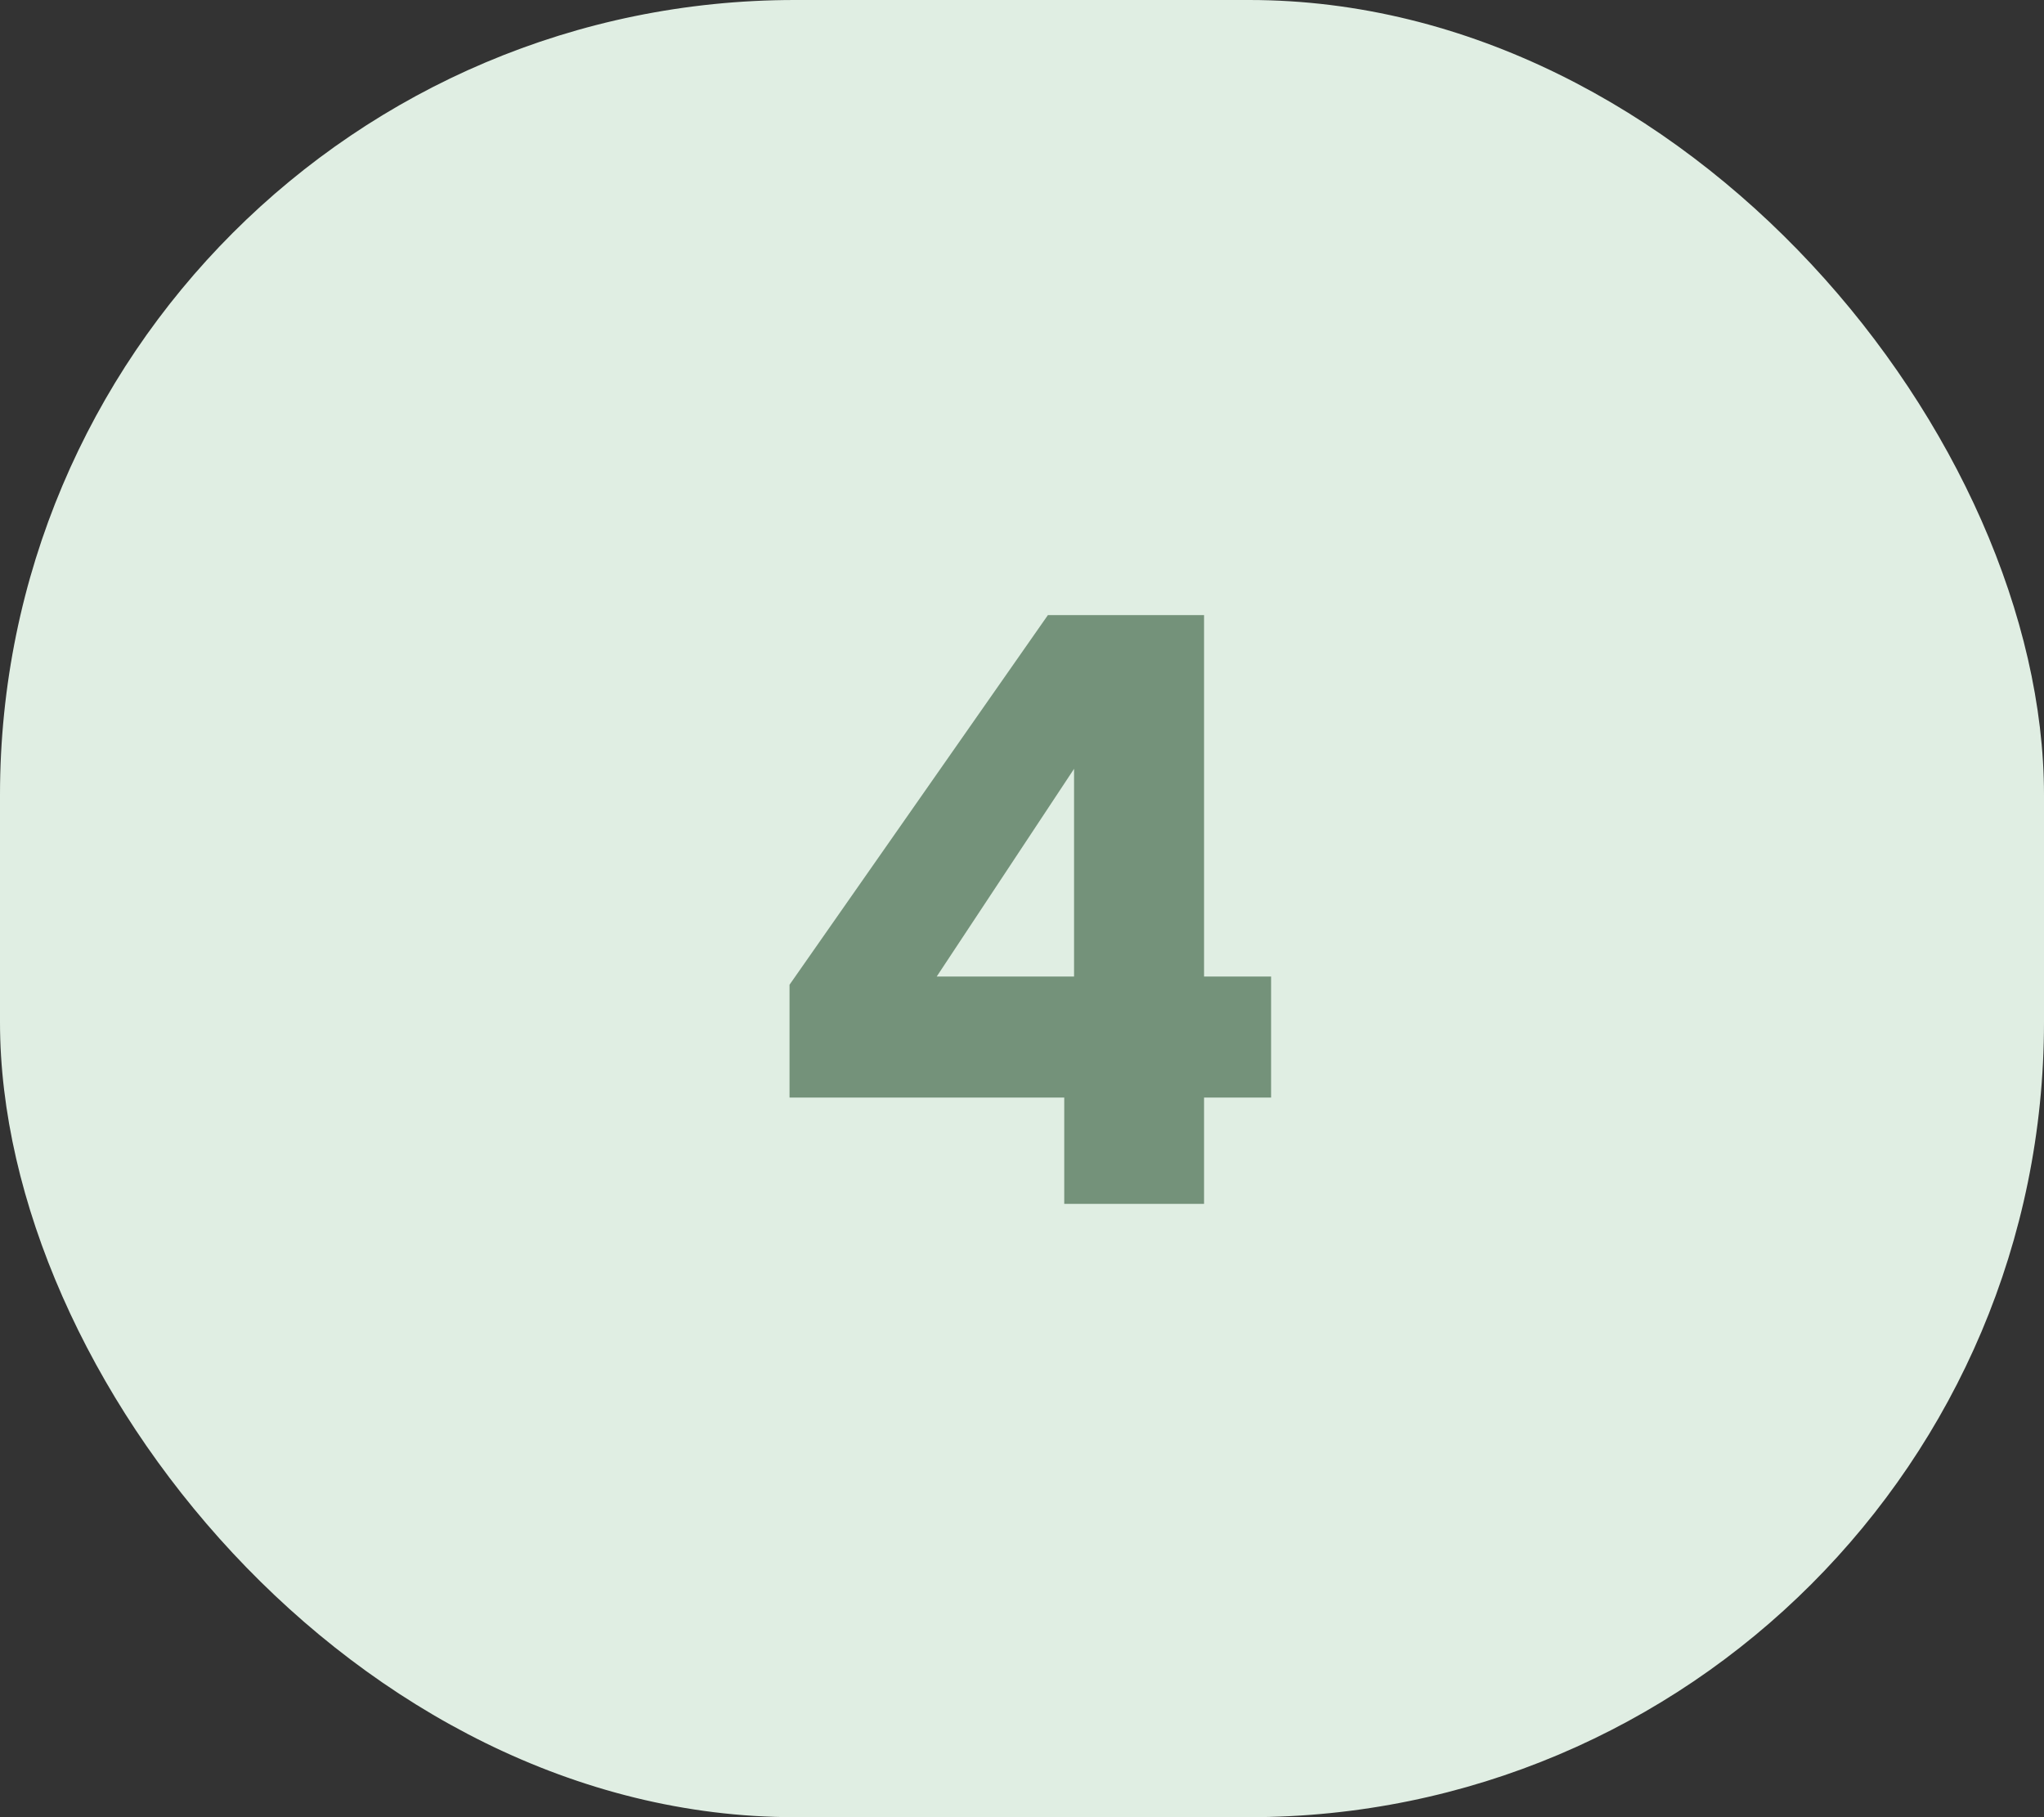 <svg width="90" height="80" viewBox="0 0 90 80" fill="none" xmlns="http://www.w3.org/2000/svg">
<rect x="0" y="0" width="90" height="80" fill="#333333" stroke="none"/>
<rect width="90" height="80" rx="35" fill="#E0EEE3"/>
<path d="M34.764 48.32V43.352L46.14 27.08H53.016V42.992H55.968V48.32H53.016V53H46.86V48.32H34.764ZM47.292 33.848L41.244 42.992H47.292V33.848Z" fill="#74927A"/>
</svg>
